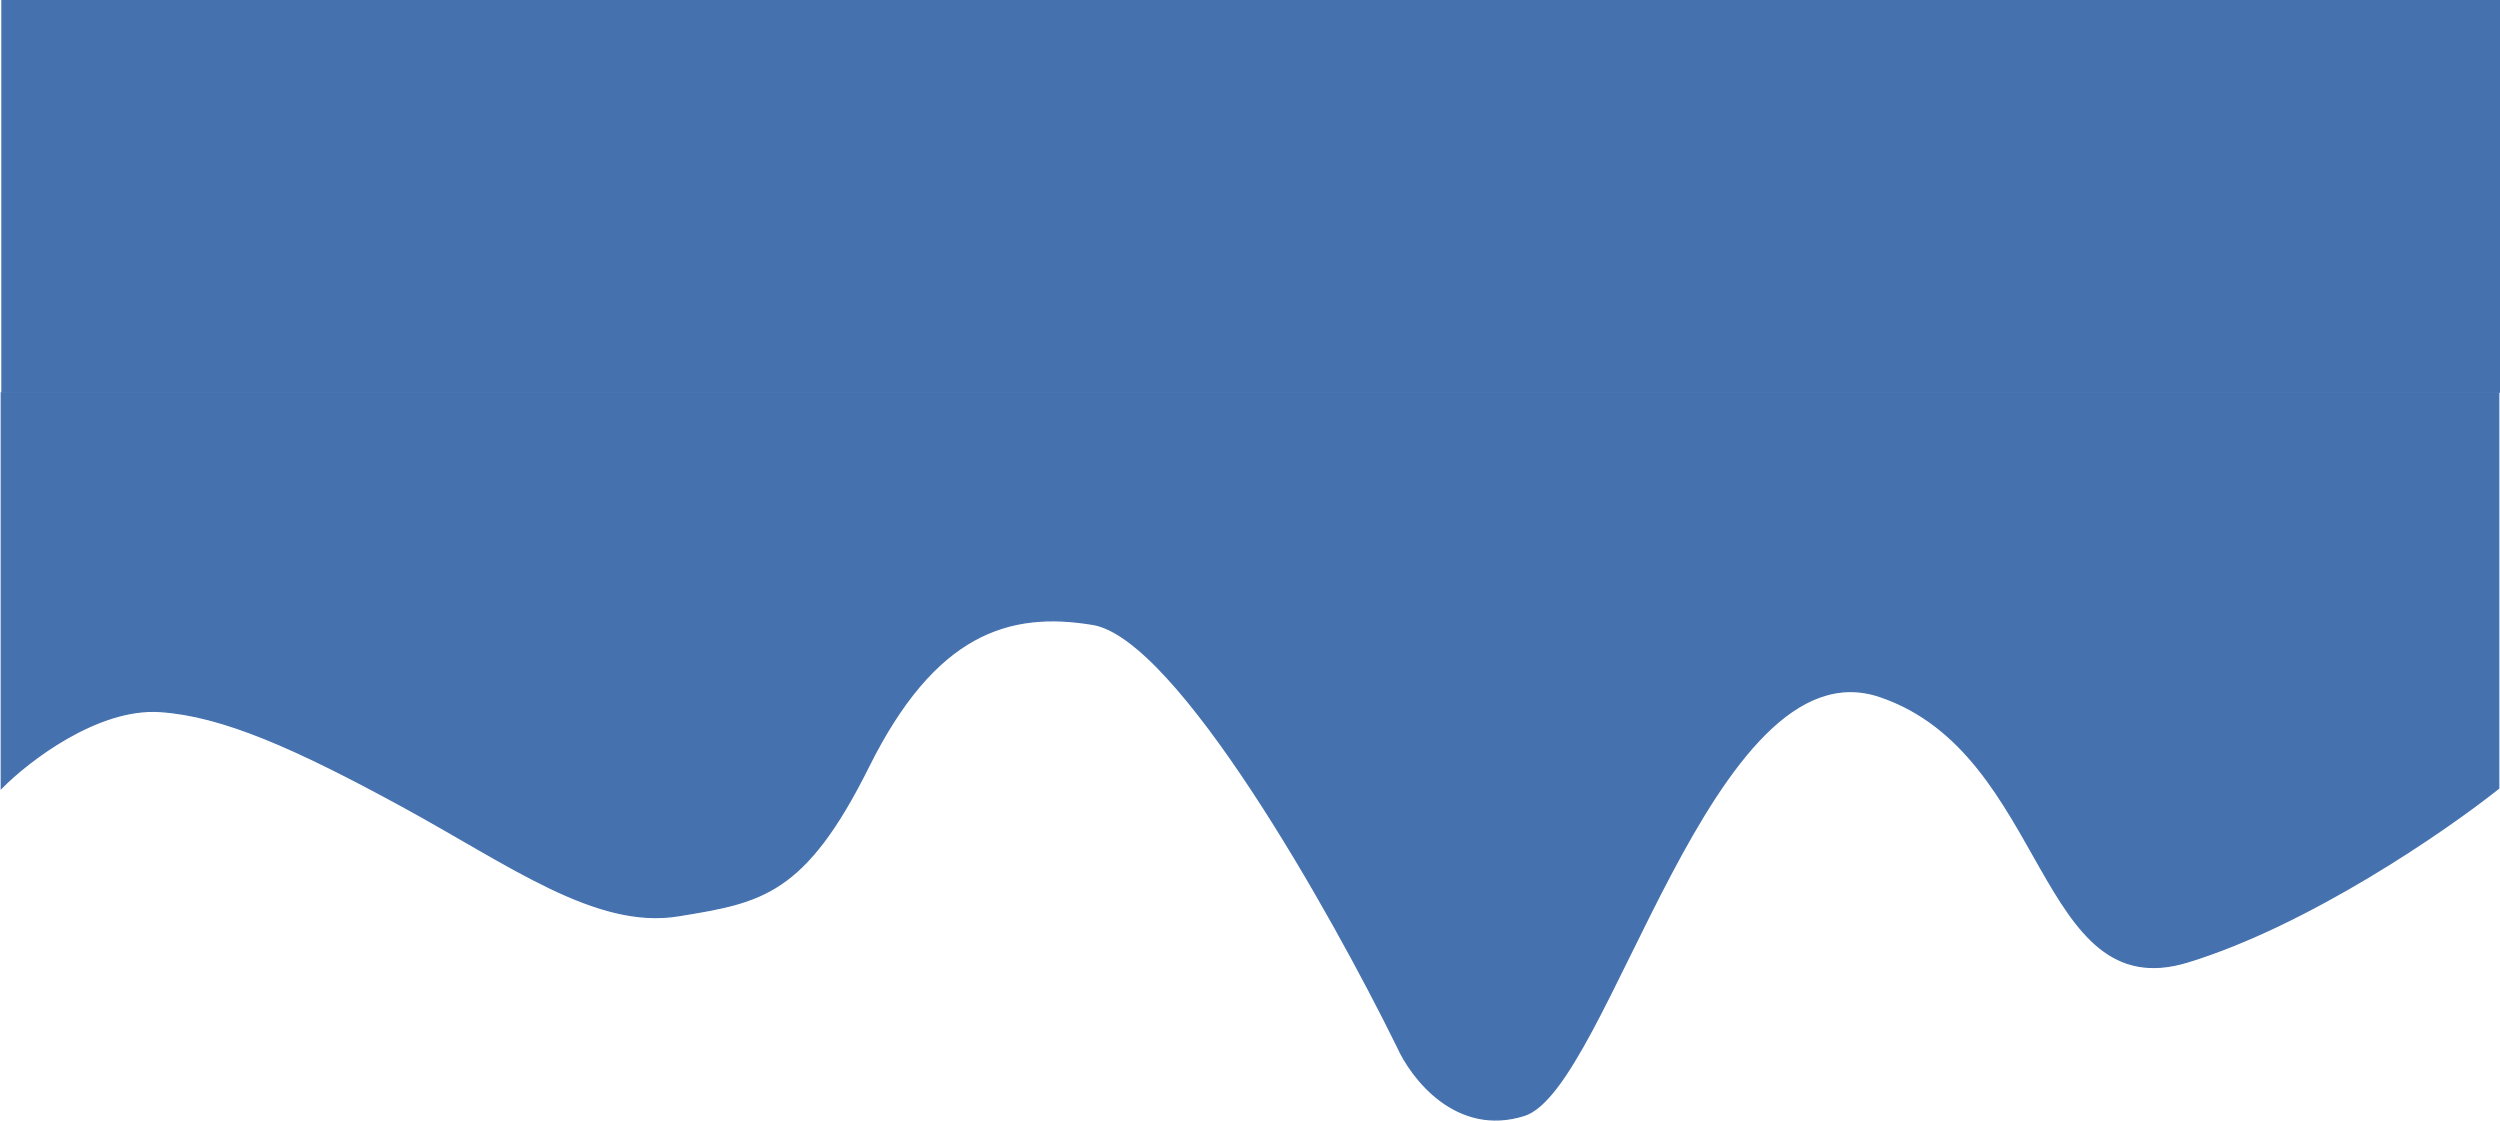 <svg width="1922" height="862" viewBox="0 0 1922 862" fill="none" xmlns="http://www.w3.org/2000/svg">
<path d="M123.032 547C75.019 543.8 21.672 585 1 606V302H1921V606C1879.99 638.667 1774.76 711.1 1681.94 739.5C1565.91 775 1574.91 579.5 1445.38 535.5C1315.84 491.5 1236.82 837 1171.8 857.5C1119.79 873.9 1085.12 829 1074.28 804.5C1023.27 700.833 905.035 490.8 840.219 480C775.402 469.2 718.687 487 667.674 589.5C618.627 688.047 585.208 693.544 522.638 703.835L521.636 704C458.419 714.4 392.102 665 309.58 620C227.059 575 171.044 550.2 123.032 547Z" fill="#4571AE" stroke="#4571AE"/>
<path d="M1922 302H1V0H1922V302Z" fill="#4571AE"/>
</svg>
